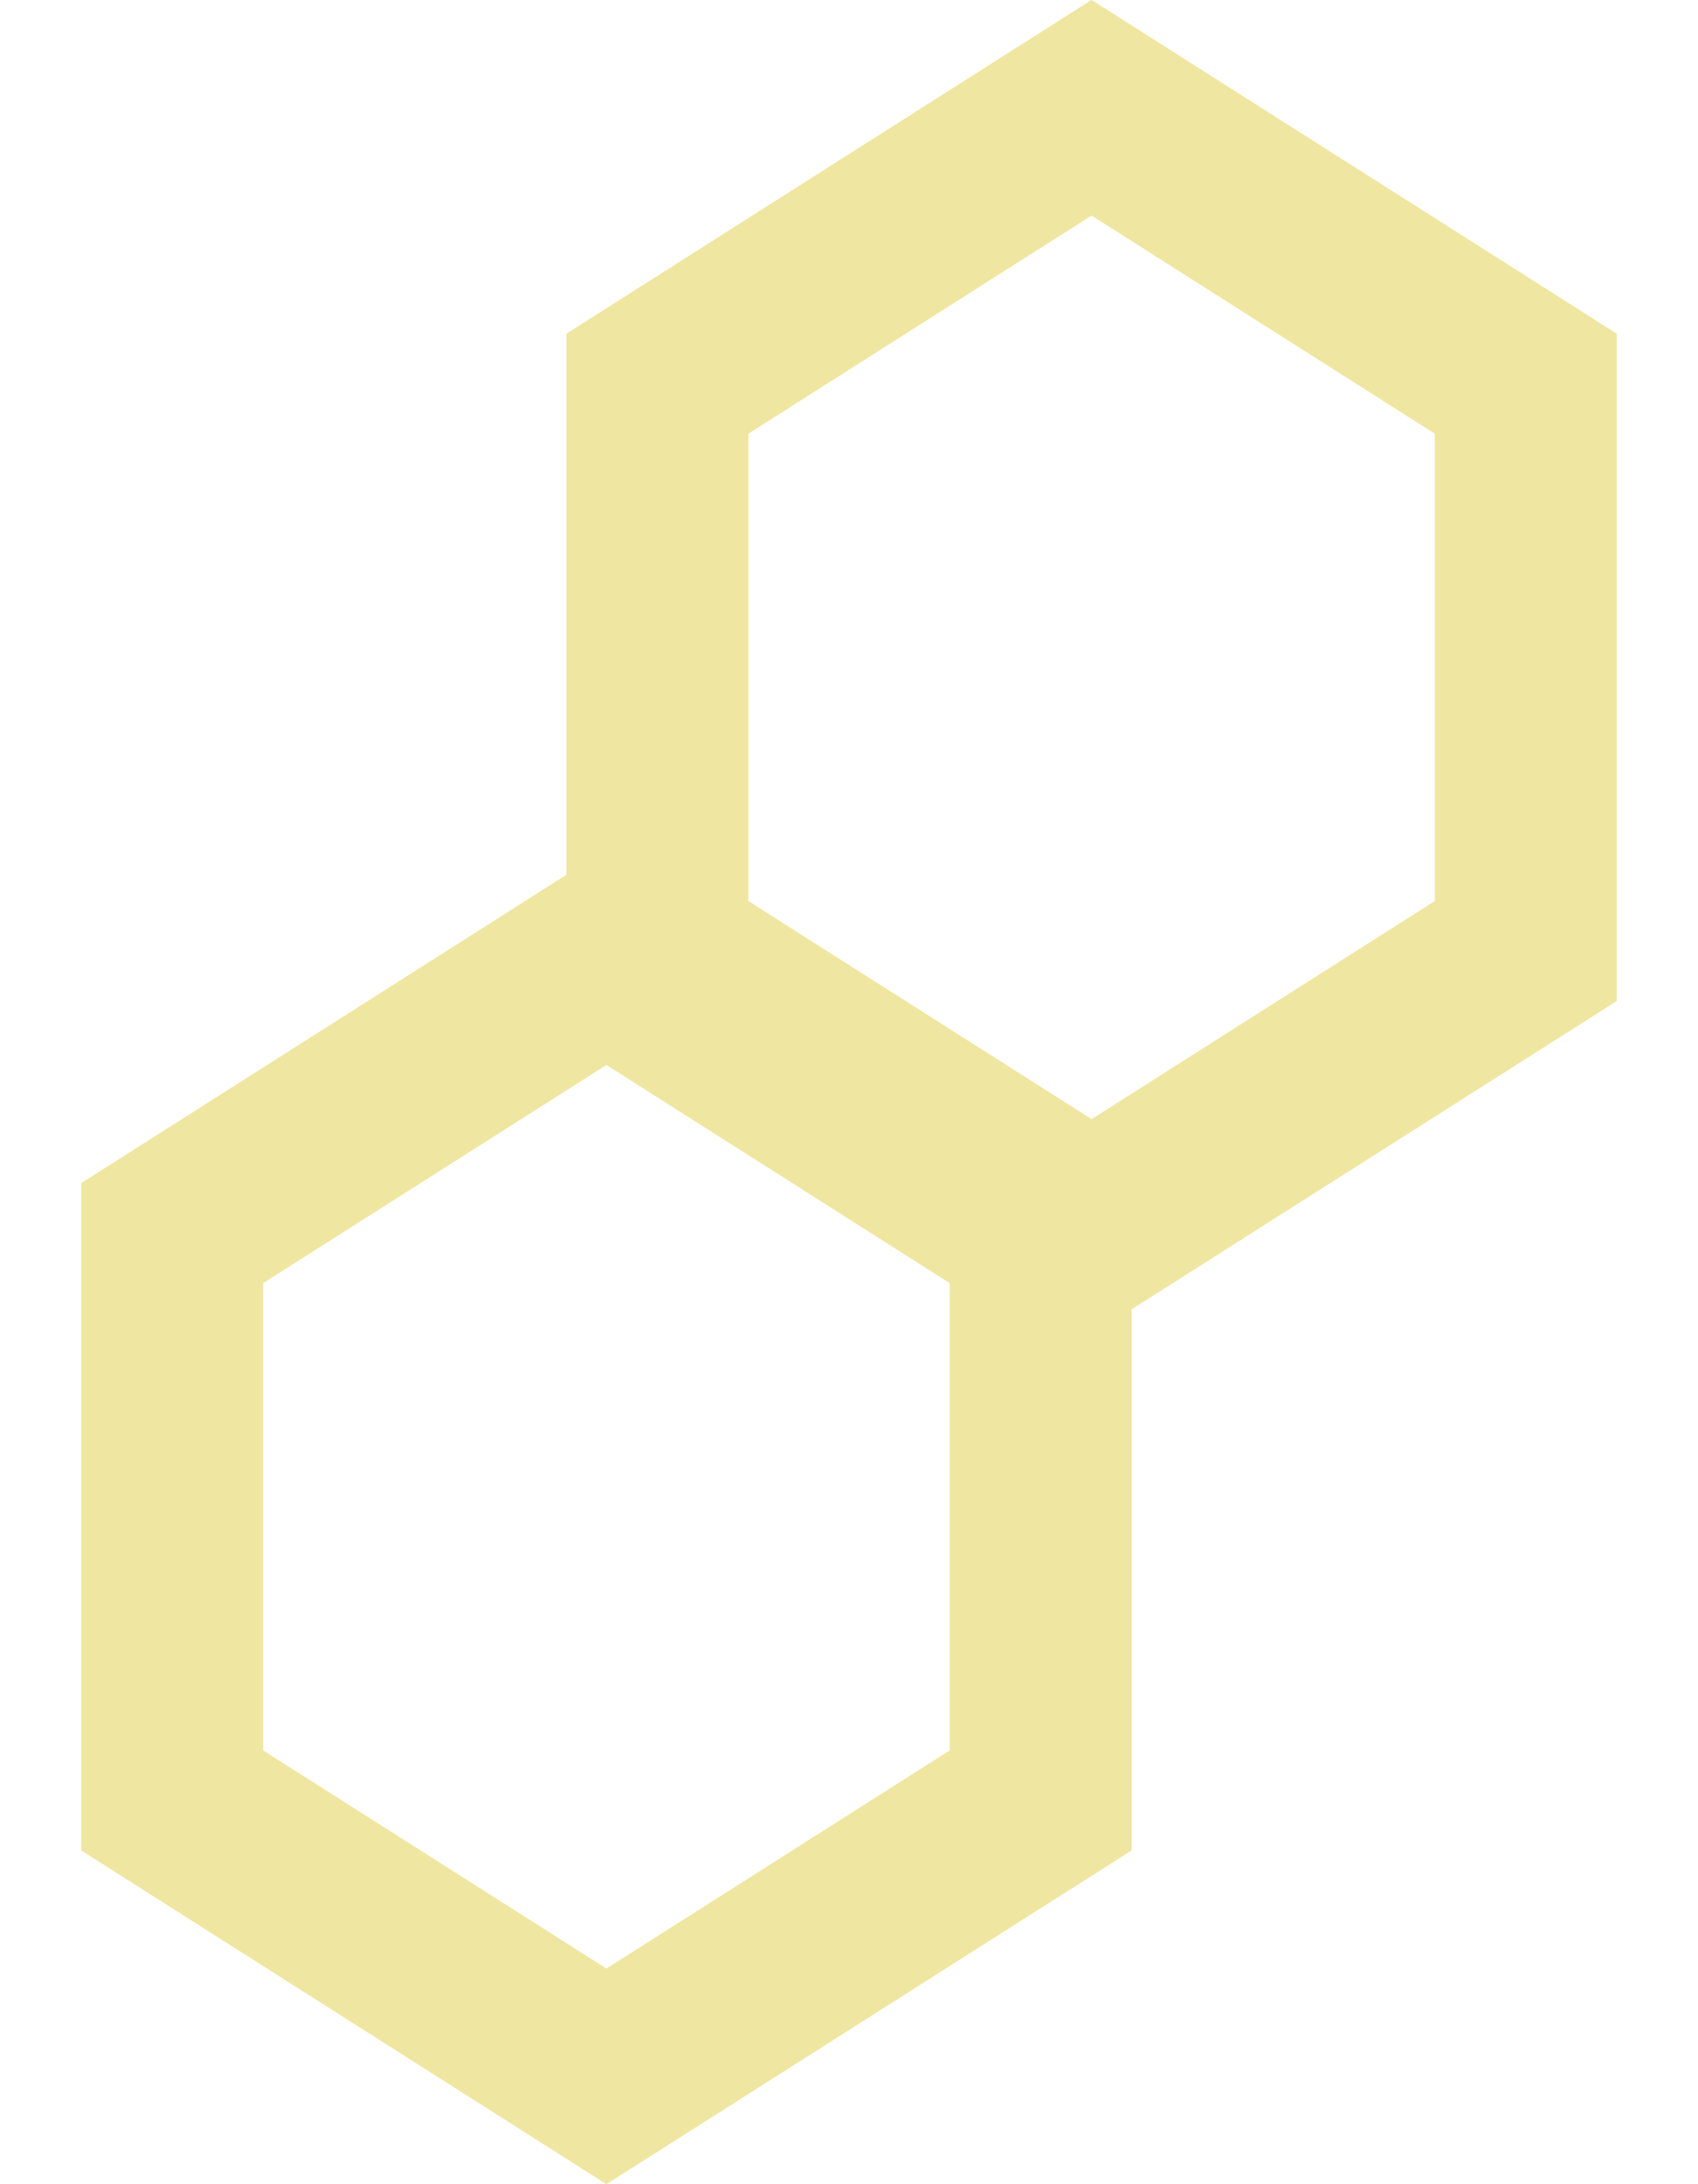 <svg width="28" height="36" viewBox="0 0 28 36" fill="none" xmlns="http://www.w3.org/2000/svg">
<path d="M17.16 20.324V29.675L10 34.223L2.84 29.675V20.324L10 15.776L17.16 20.324Z" stroke="#EFE6A1" stroke-width="3"/>
<path d="M25.16 6.324V15.675L18 20.223L10.84 15.675V6.324L18 1.776L25.16 6.324Z" stroke="#EFE6A1" stroke-width="3"/>
</svg>
